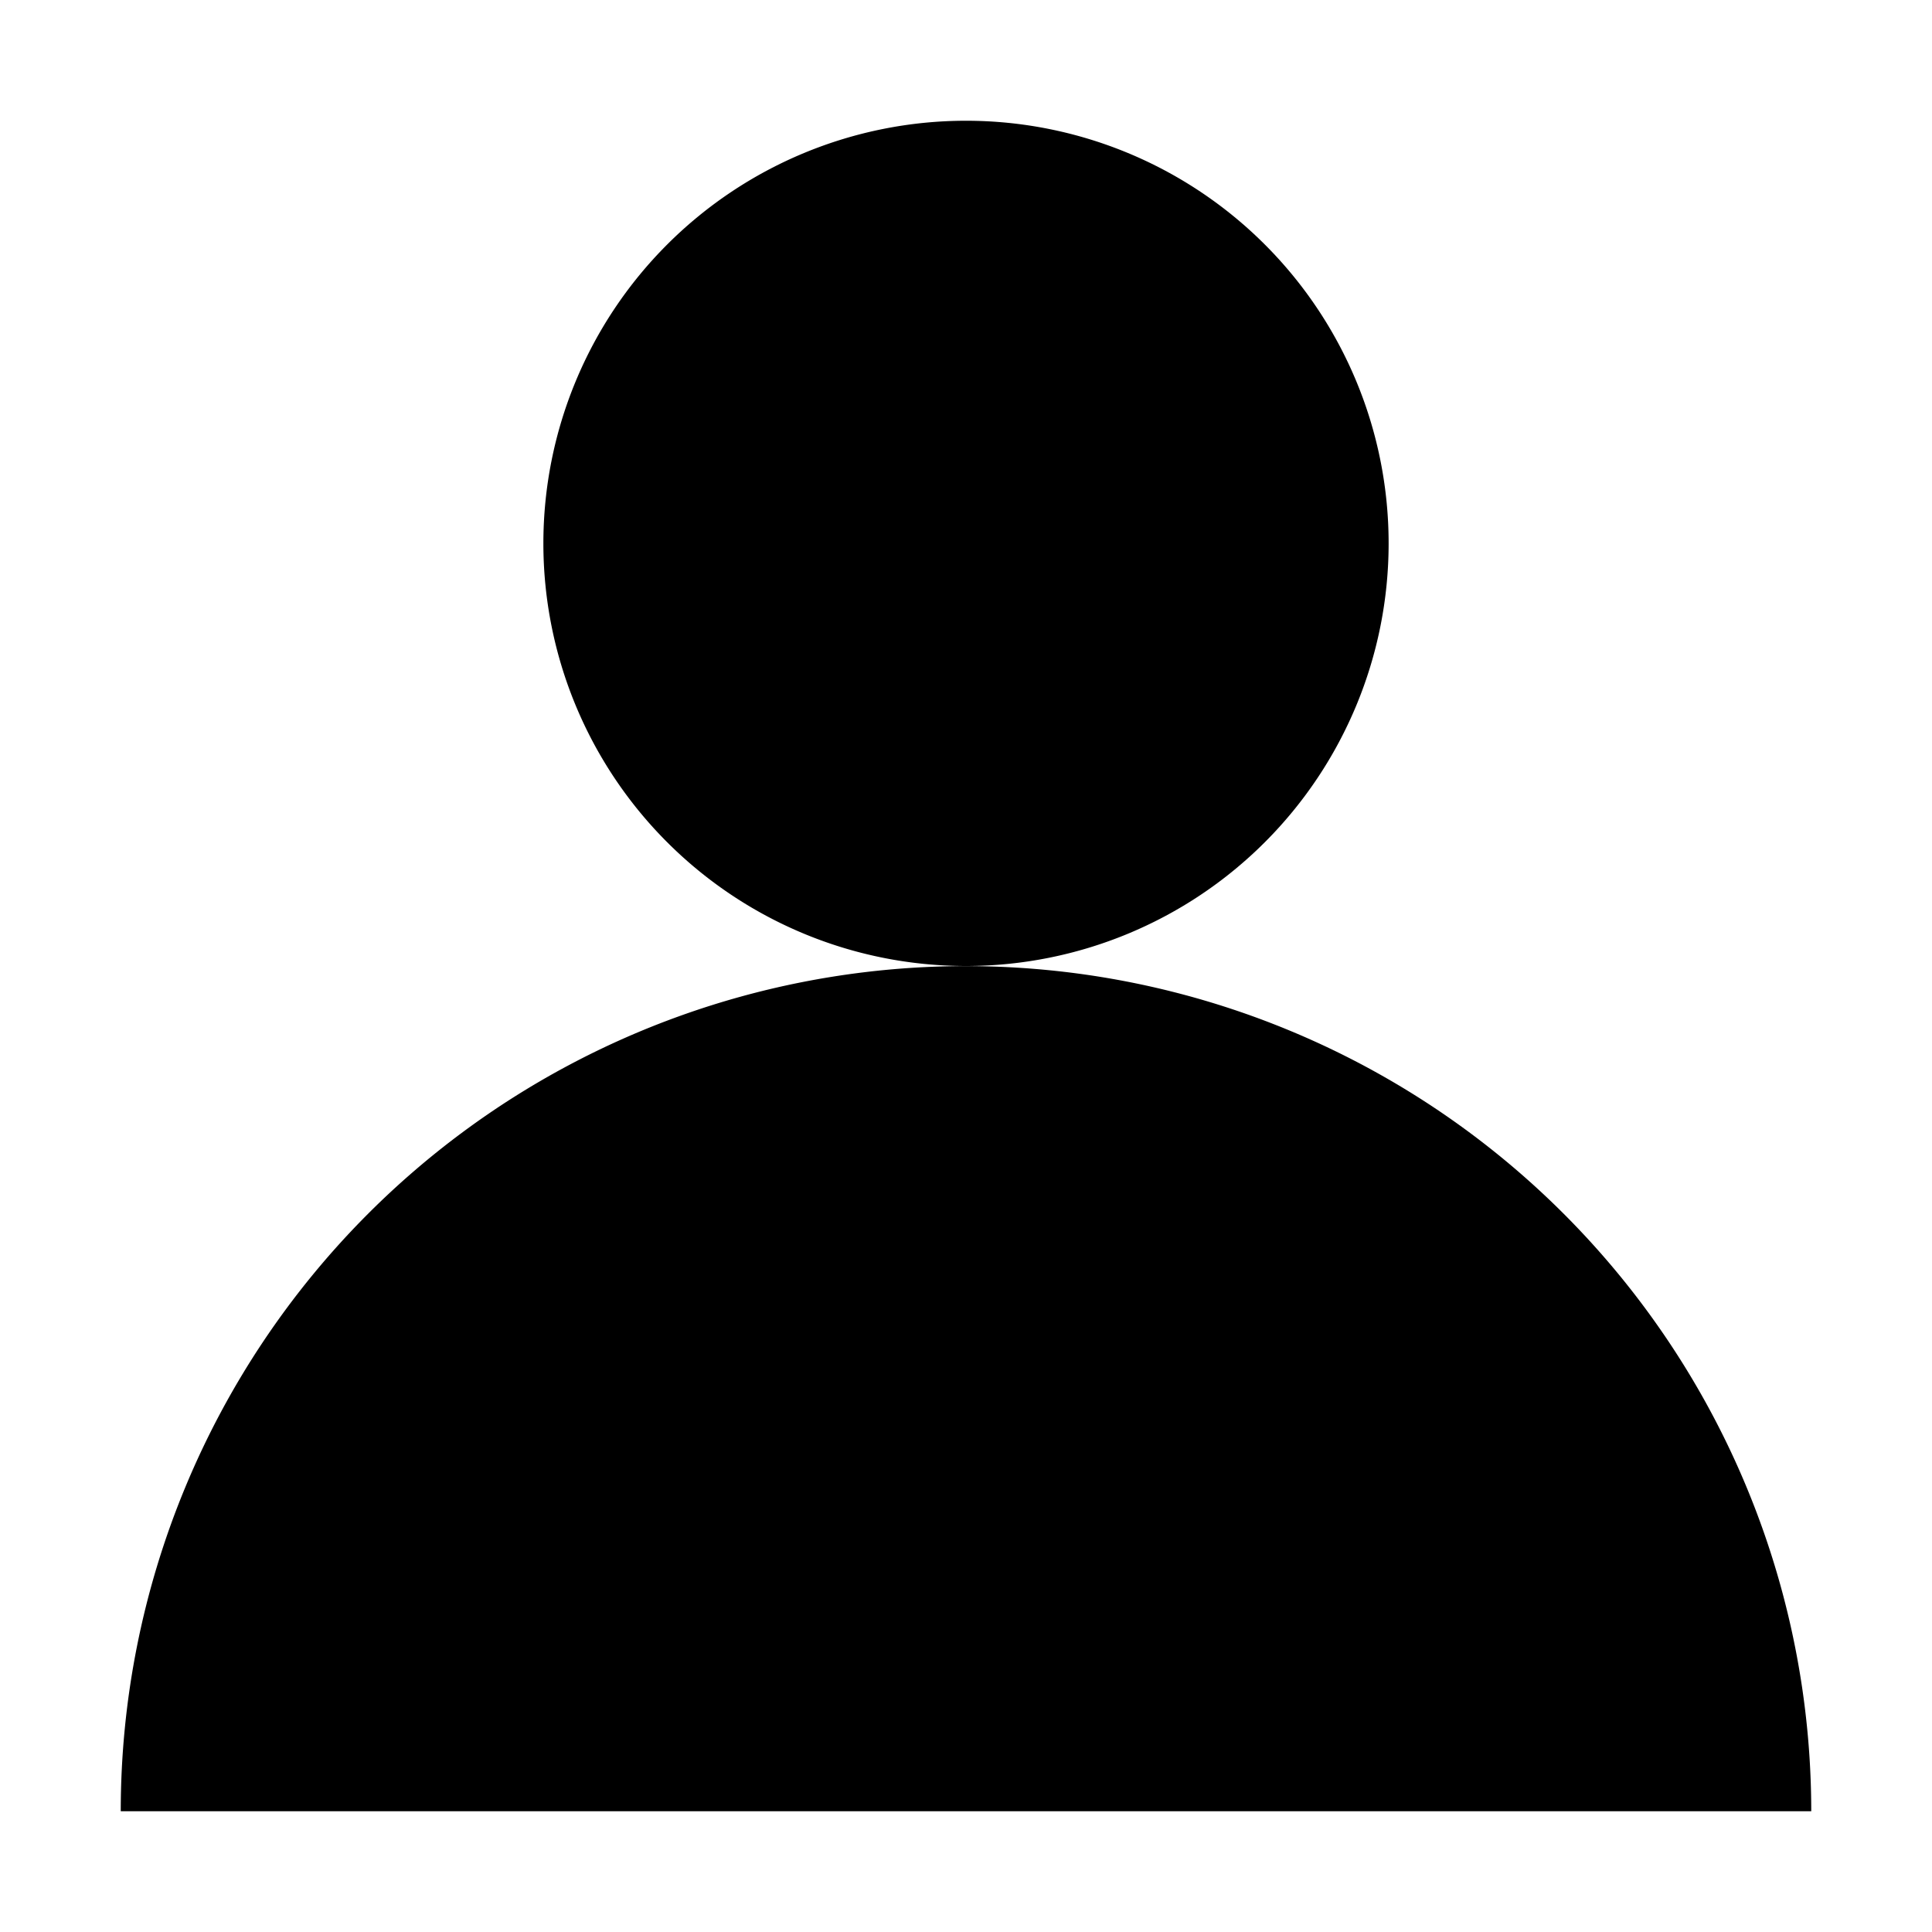 <svg width="16" height="16" fill="none" xmlns="http://www.w3.org/2000/svg">
  <path d="M15 15a7.001 7.001 0 00-11.95-4.95A7 7 0 001 15h14z" fill="#000"/>
  <path d="M11.5 4.5a3.5 3.5 0 11-7 0 3.5 3.5 0 017 0z" fill="#000"/>
</svg>
